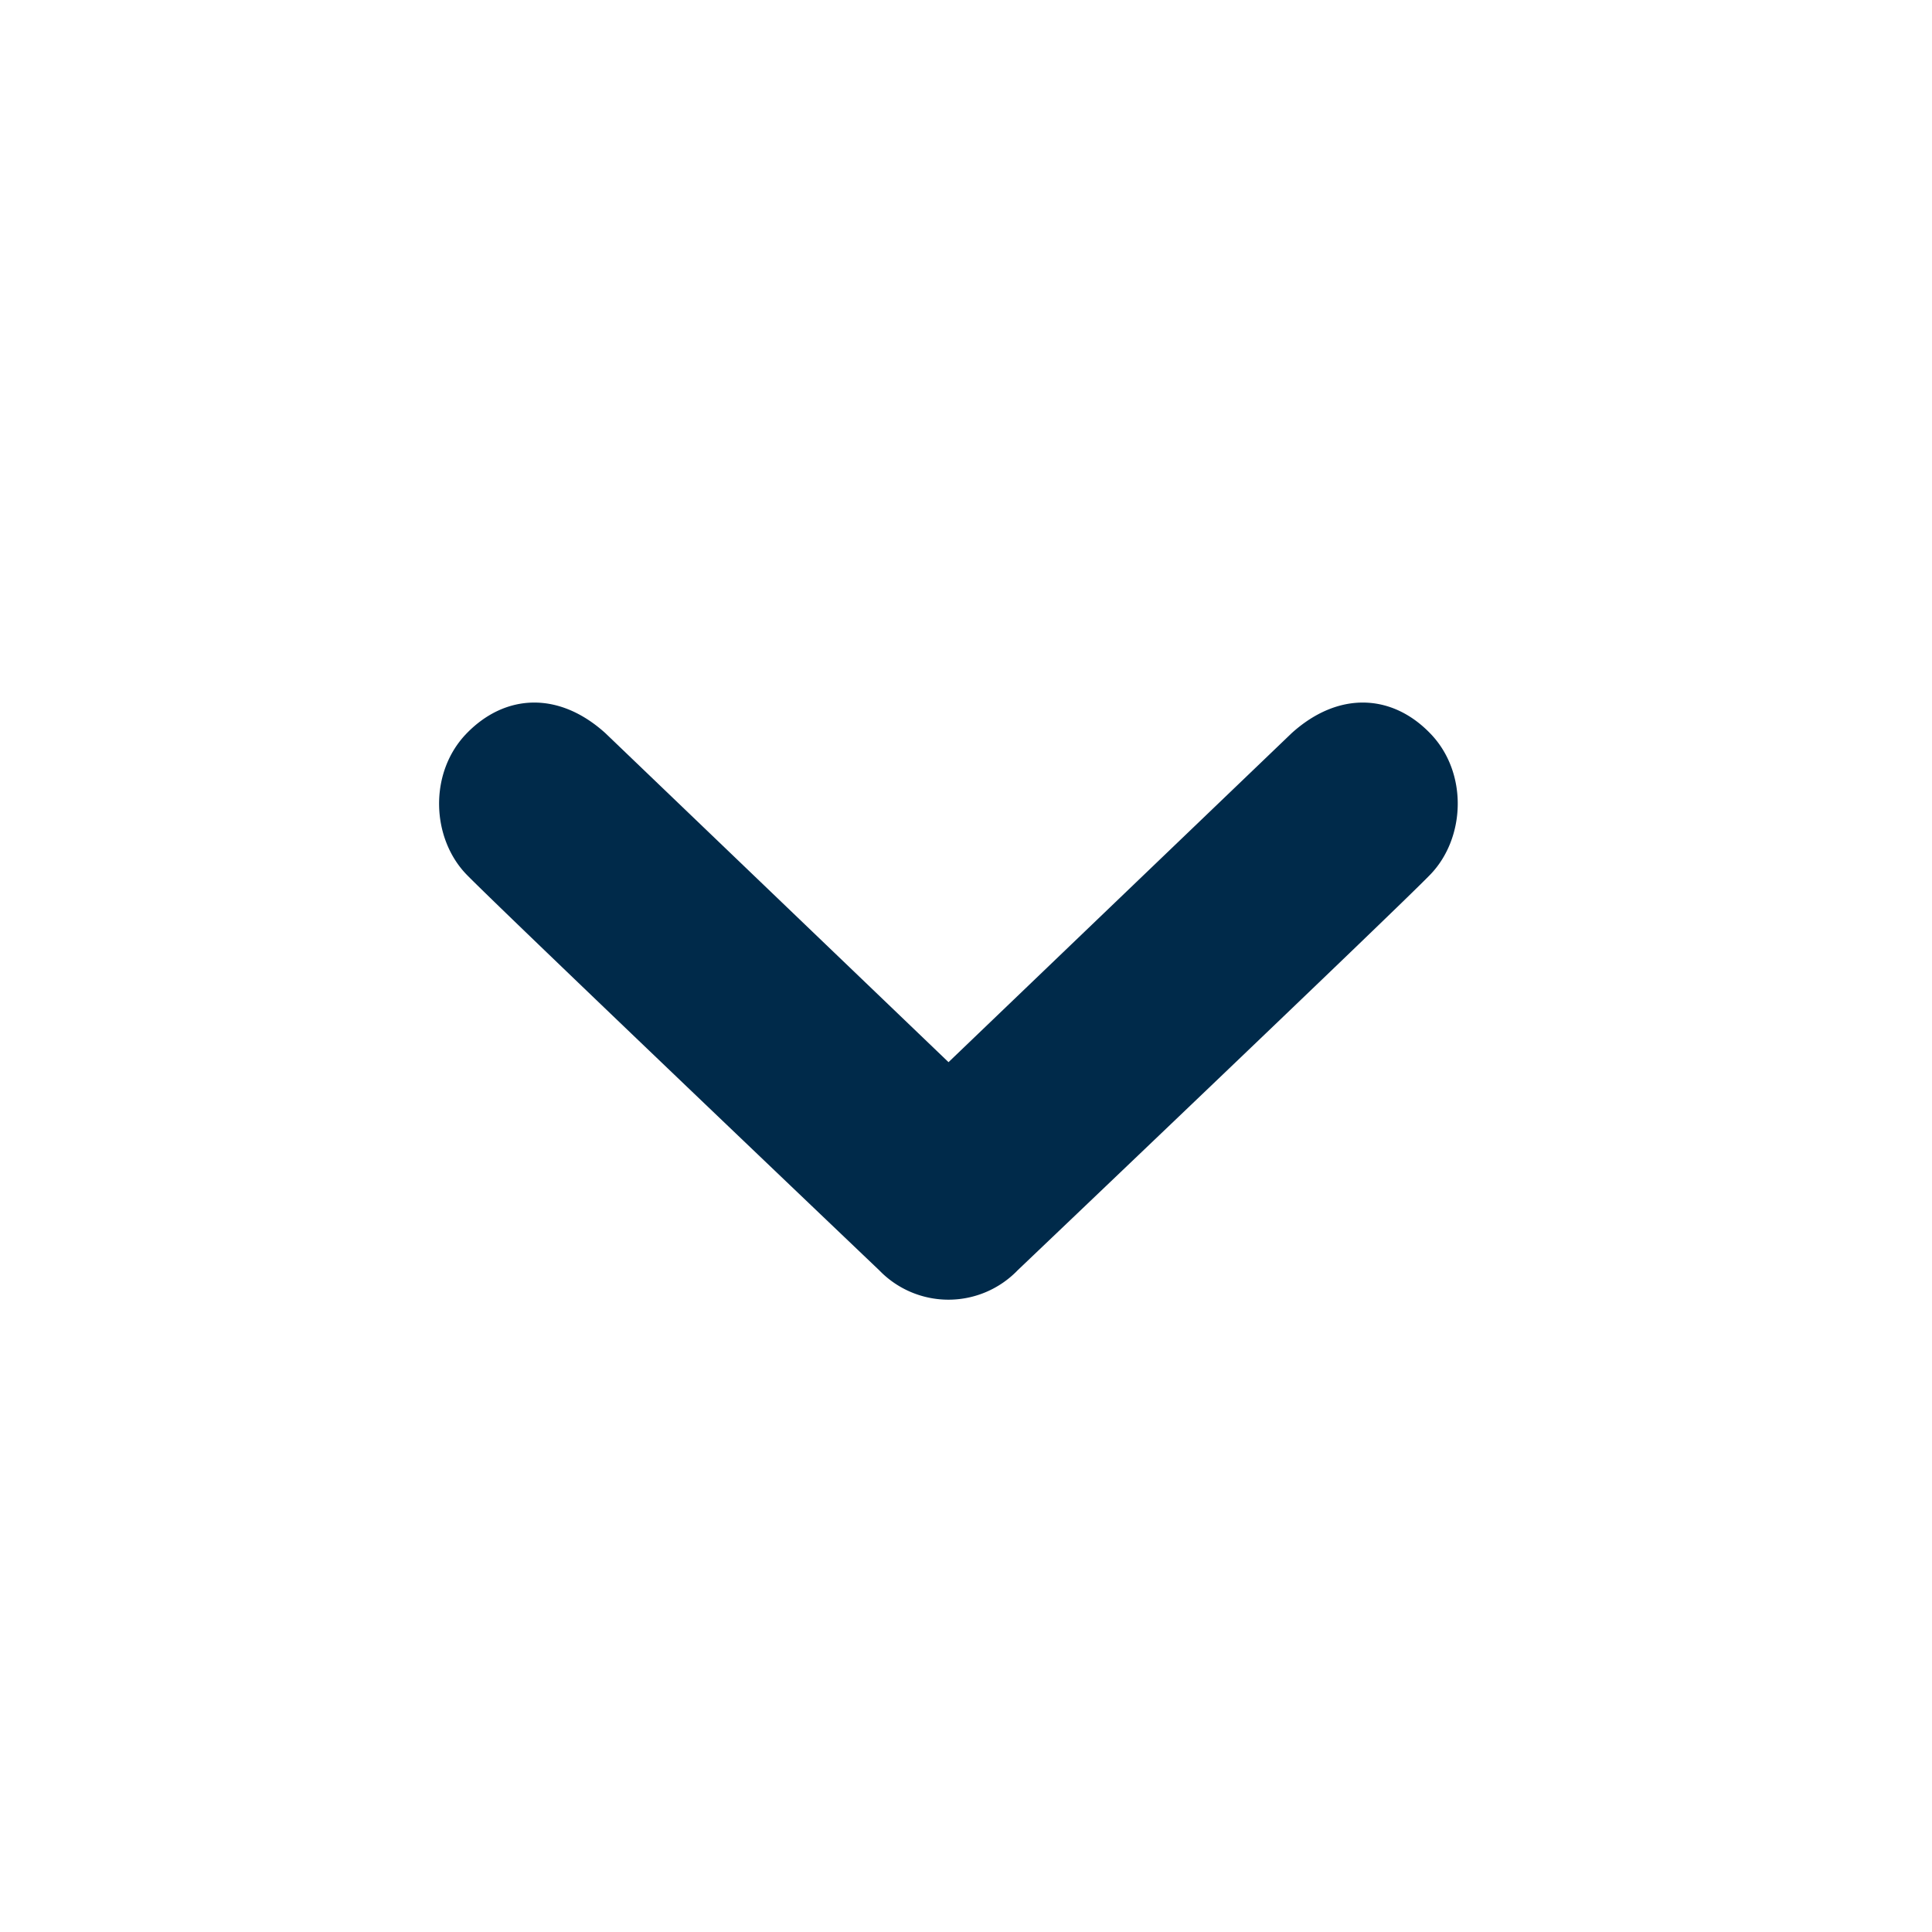 <svg width="22" height="22" fill="none" xmlns="http://www.w3.org/2000/svg"><path d="M5.317 8.348c.436-.446 1.043-.481 1.576 0l3.908 3.747 3.908-3.747c.533-.481 1.141-.446 1.574 0 .436.445.408 1.197 0 1.615-.406.418-4.695 4.502-4.695 4.502a1.095 1.095 0 0 1-1.576 0S5.725 10.38 5.317 9.963c-.409-.418-.436-1.17 0-1.615z" fill="#002a4a"/></svg>
